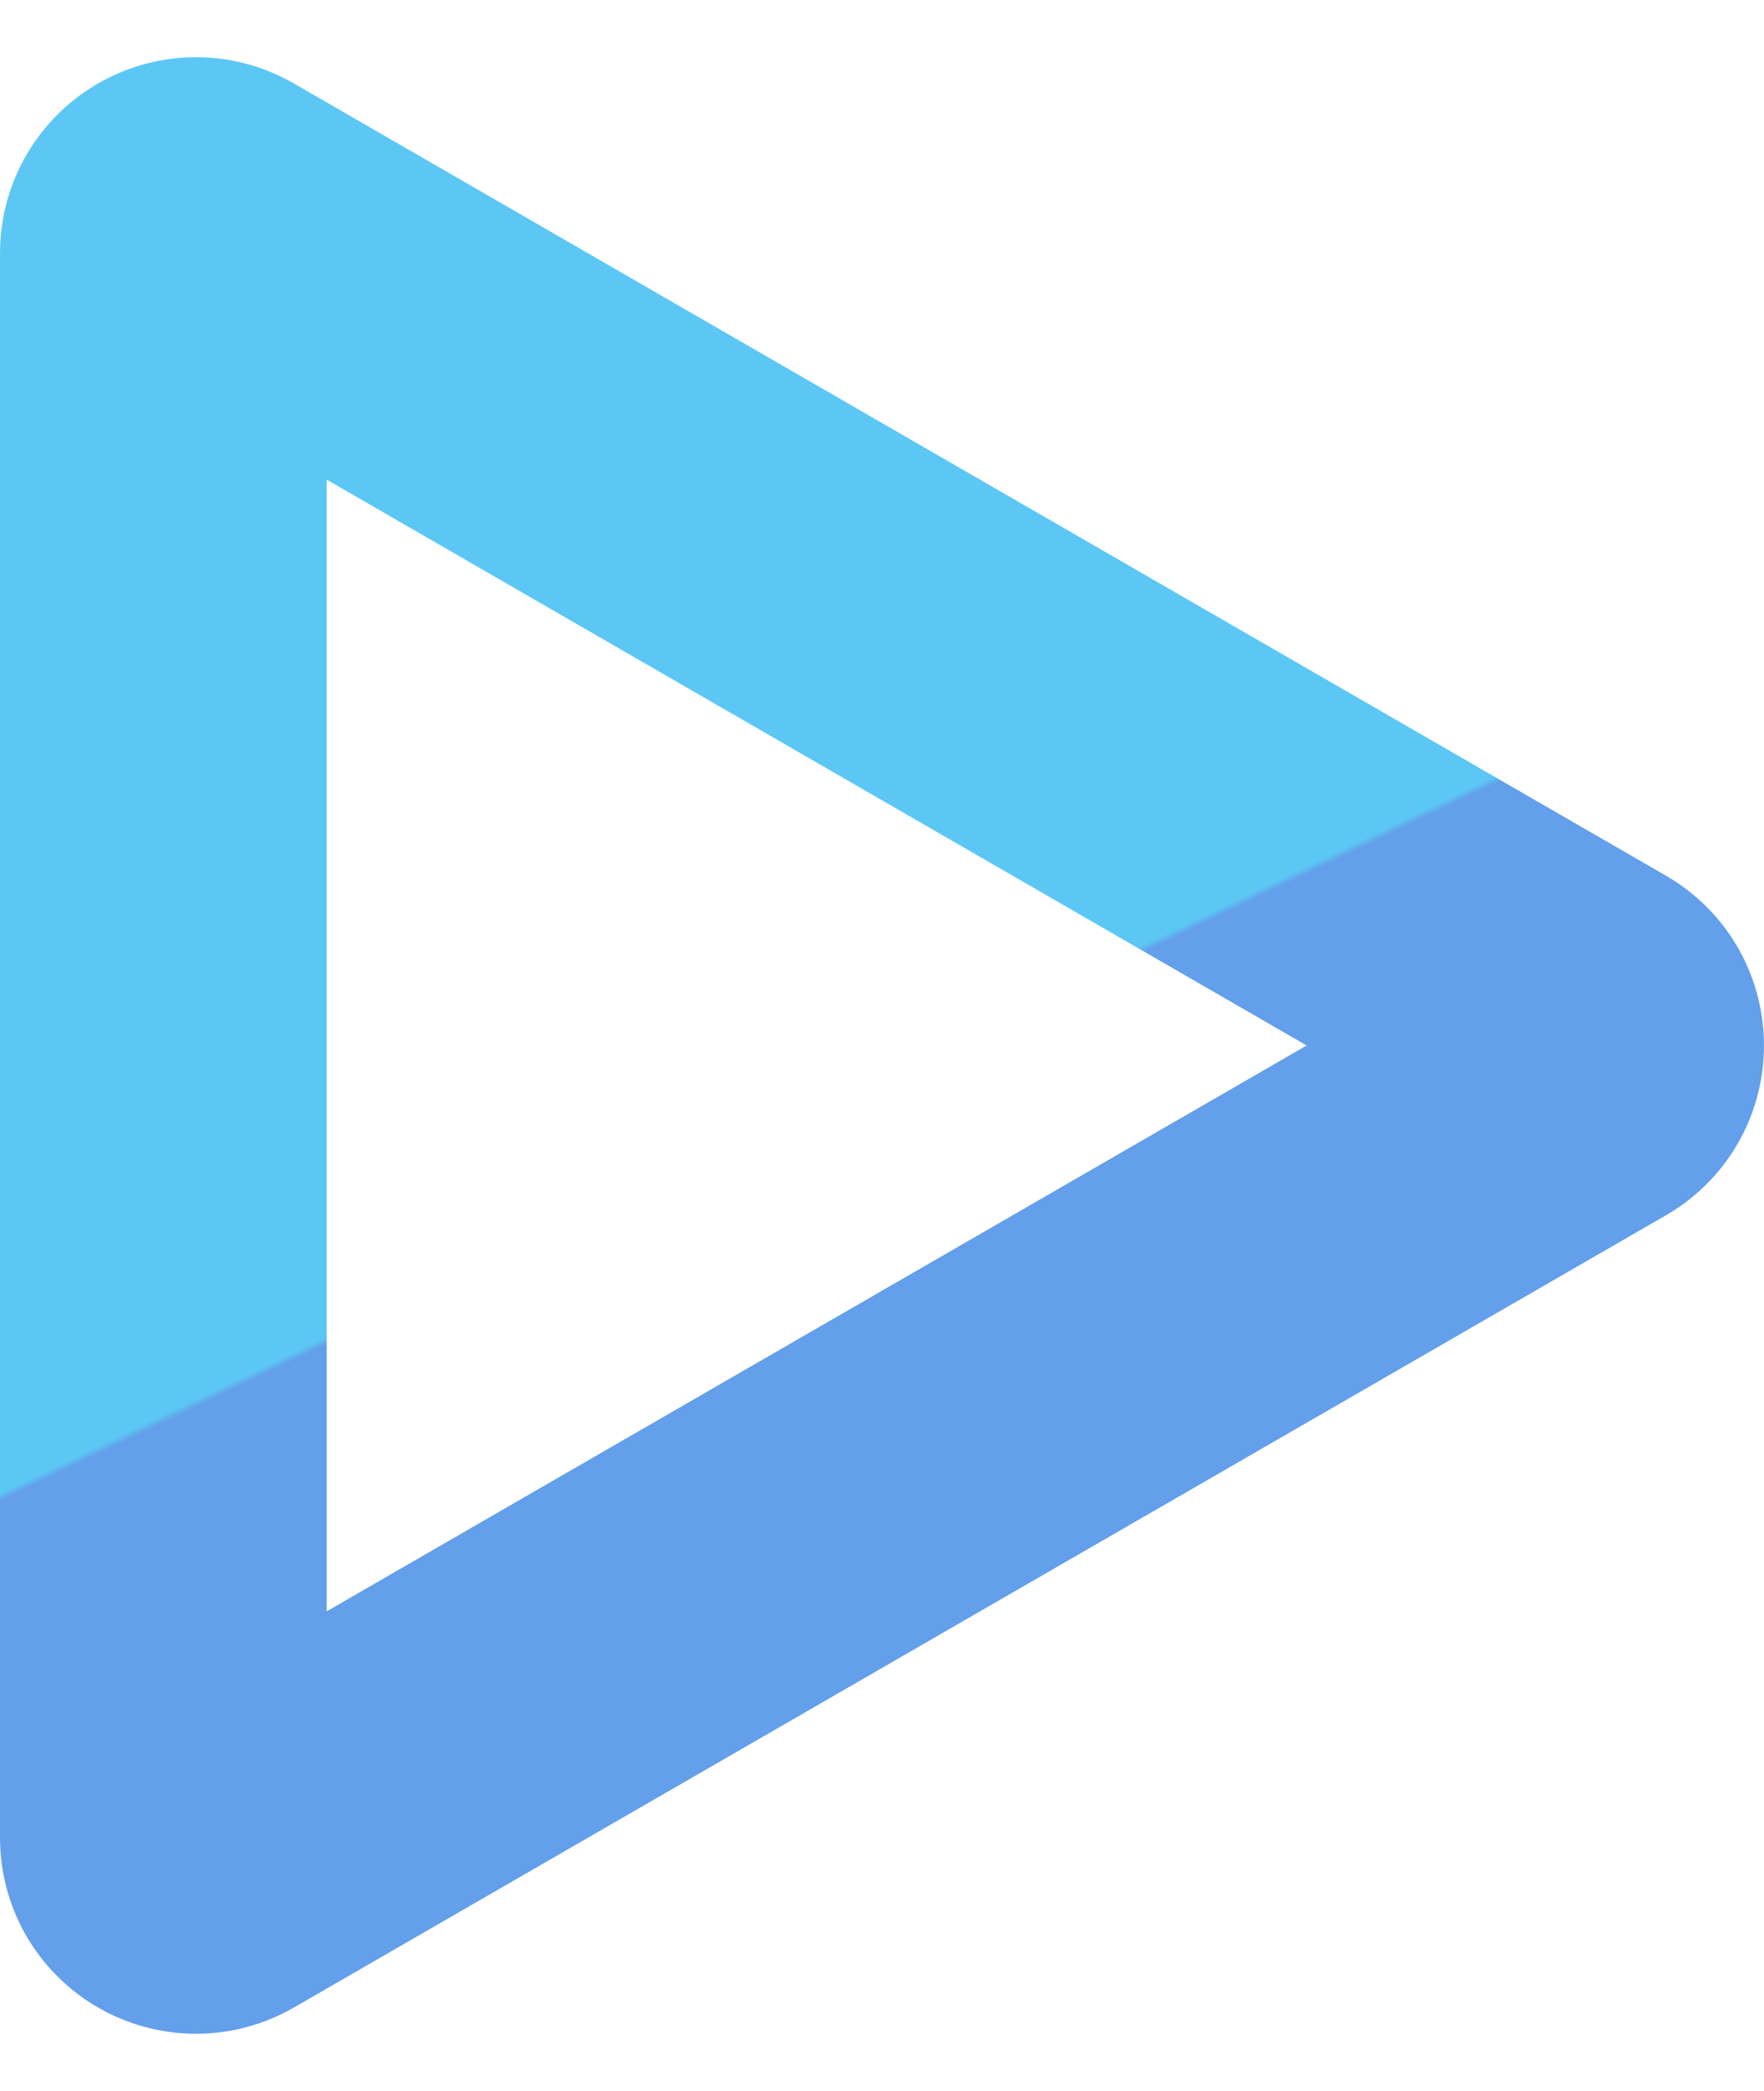 <svg width="27" height="32" viewBox="0 0 27 32" fill="none" xmlns="http://www.w3.org/2000/svg">
<path d="M24.25 15.567C24.583 15.759 24.583 16.241 24.25 16.433L3.25 28.557C2.917 28.75 2.5 28.509 2.5 28.124L2.5 3.876C2.5 3.491 2.917 3.25 3.25 3.443L24.25 15.567Z" stroke="url(#paint0_linear_344_434)" stroke-width="5"/>
<defs>
<linearGradient id="paint0_linear_344_434" x1="24.333" y1="32.667" x2="7.569" y2="-2.272" gradientUnits="userSpaceOnUse">
<stop offset="0.497" stop-color="#639FEA"/>
<stop offset="0.5" stop-color="#5CC7F4"/>
</linearGradient>
</defs>
</svg>
